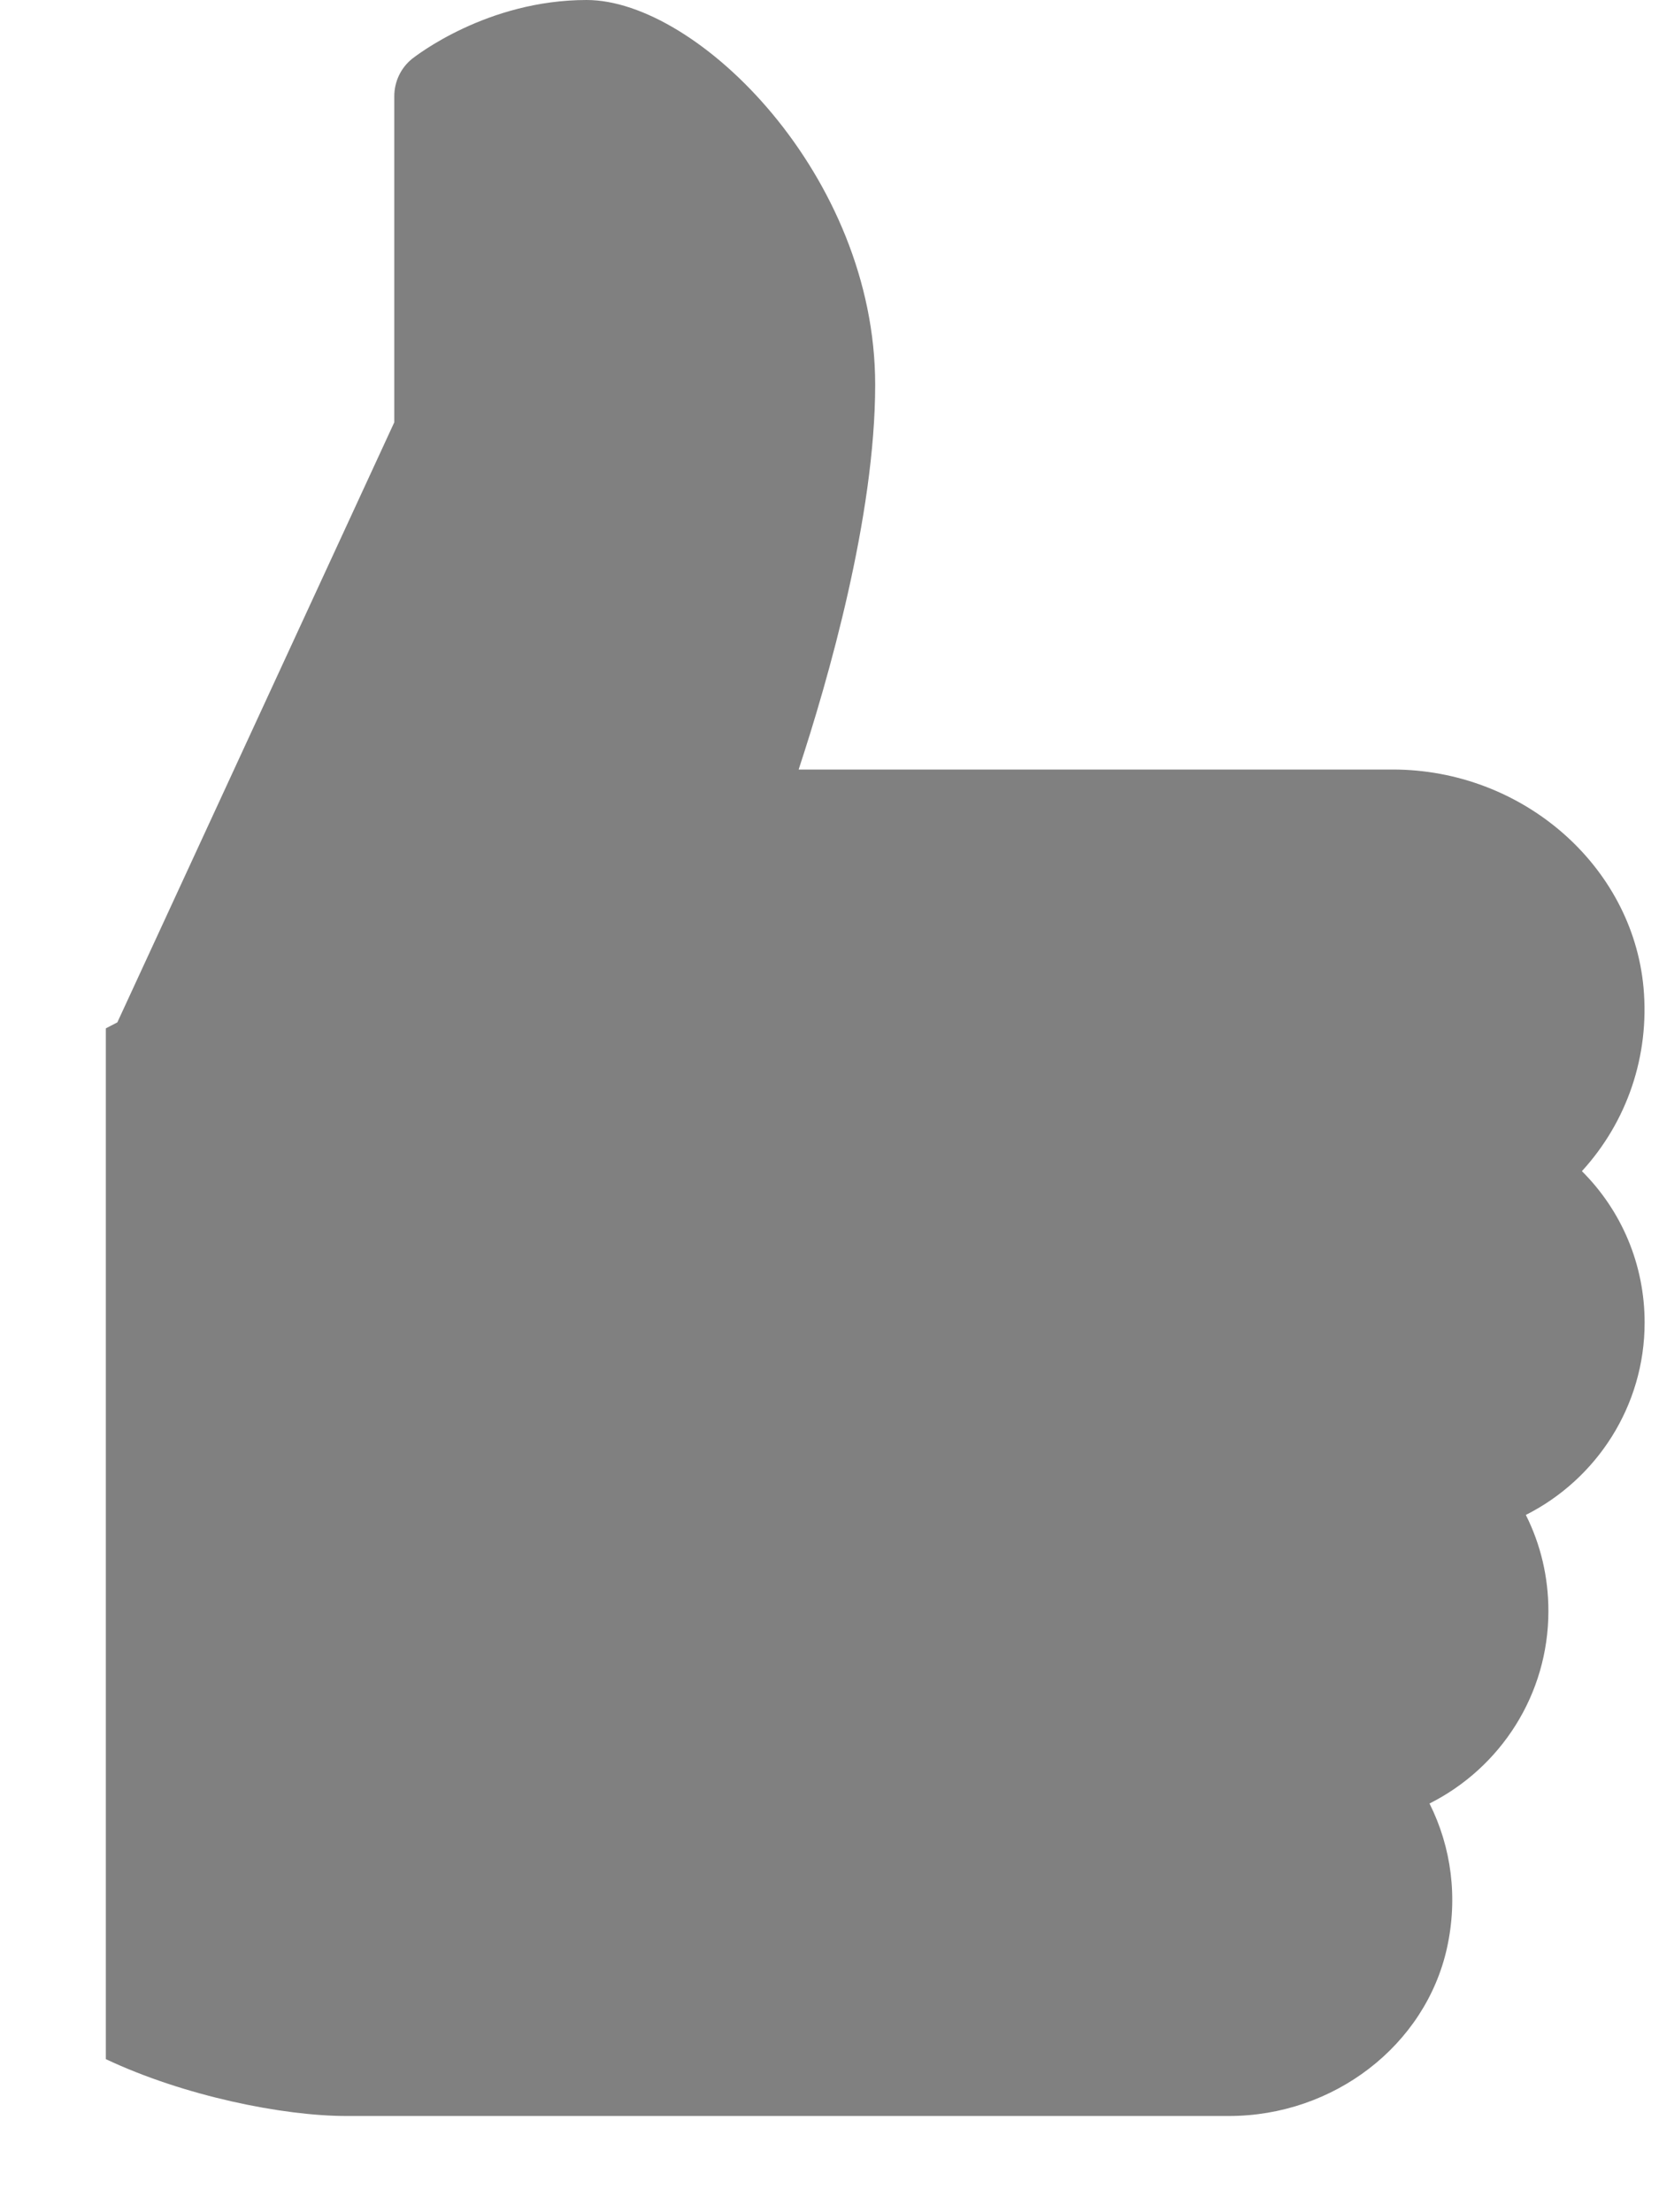 <svg width="15" height="20" viewBox="0 0 15 20" fill="none" xmlns="http://www.w3.org/2000/svg">
<path d="M14.87 11.957C14.87 11.434 14.663 10.947 14.303 10.588C14.71 10.143 14.916 9.548 14.86 8.928C14.758 7.823 13.763 6.957 12.592 6.957H7.221C7.487 6.149 7.913 4.668 7.913 3.478C7.913 1.592 6.31 0 5.304 0C4.401 0 3.756 0.509 3.728 0.53C3.625 0.612 3.565 0.737 3.565 0.87V3.818L1.061 9.243L0.957 9.297V18.616C1.664 18.95 2.56 19.13 3.13 19.13H11.112C12.059 19.13 12.888 18.492 13.083 17.611C13.183 17.158 13.124 16.702 12.925 16.305C13.568 15.982 14 15.32 14 14.565C14 14.257 13.93 13.963 13.796 13.696C14.438 13.372 14.87 12.71 14.87 11.957Z" fill="#808080"/>
</svg>
